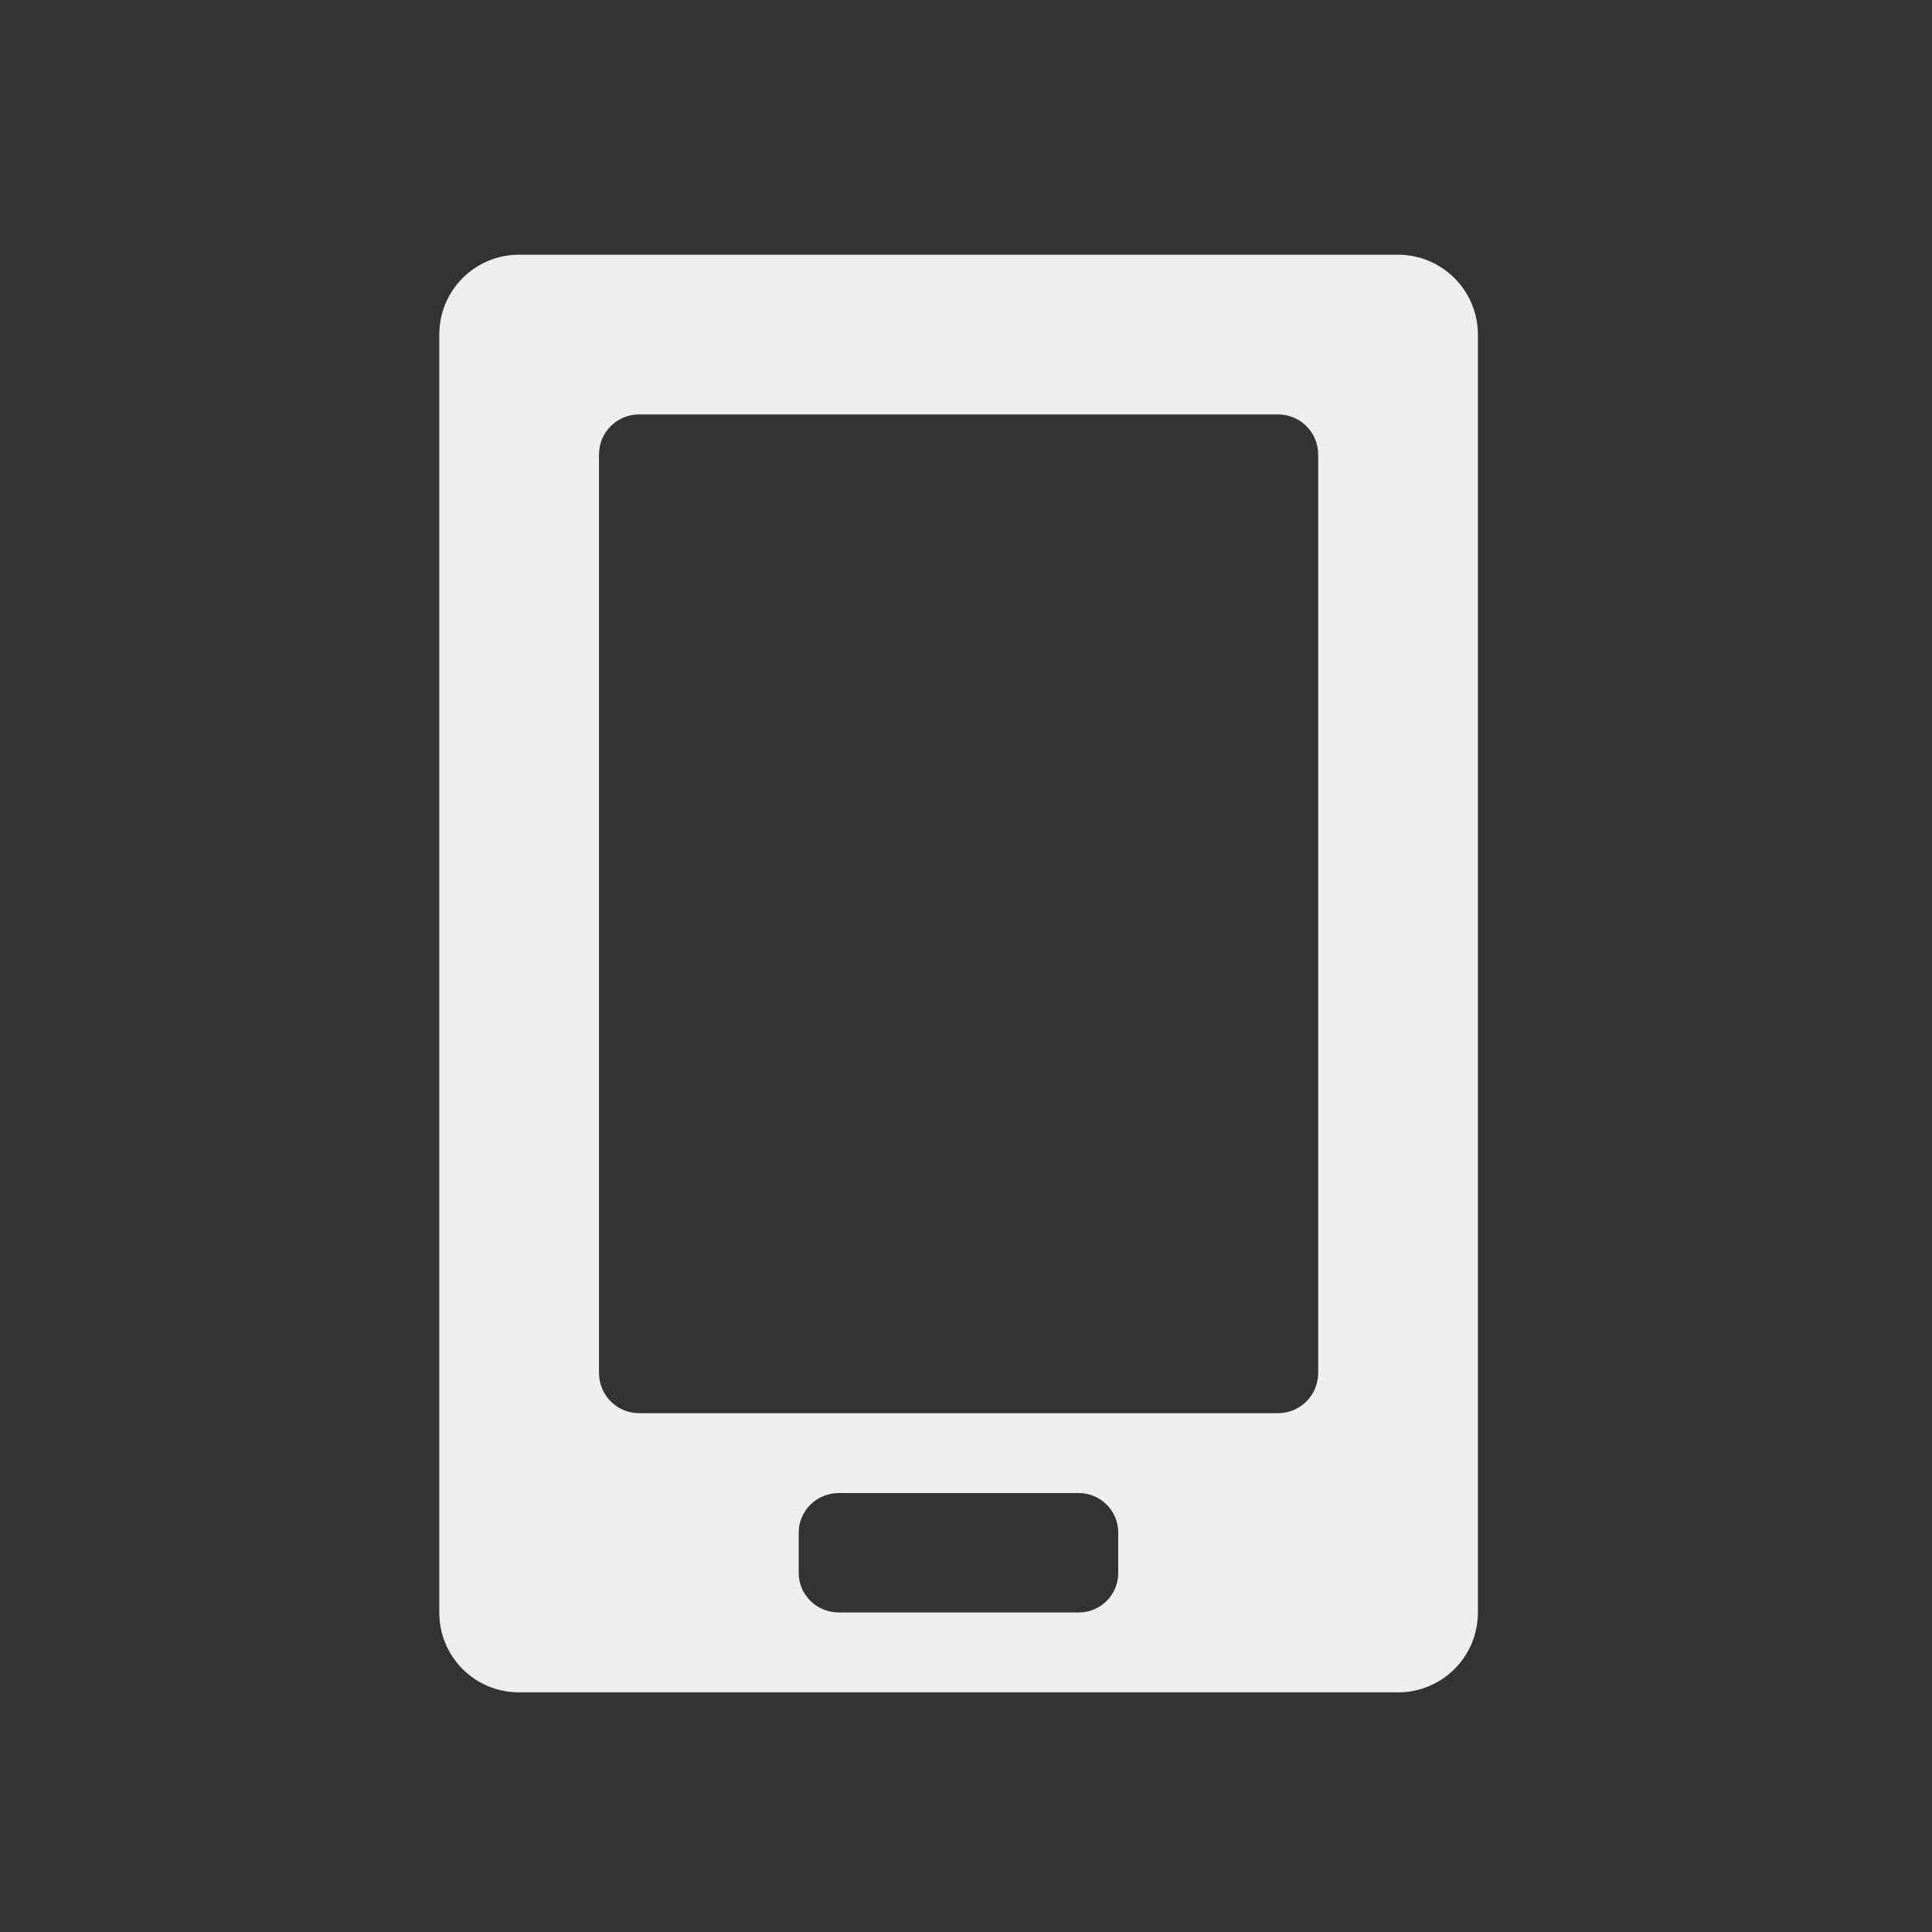 
<svg xmlns="http://www.w3.org/2000/svg" xmlns:xlink="http://www.w3.org/1999/xlink" width="24px" height="24px" viewBox="0 0 24 24" version="1.1">
<rect x="0" y="0" width="24" height="24" fill="#333333" stroke="none"/>
<g id="surface1">
<path style=" stroke:none;fill-rule:nonzero;fill:rgb(93.333%,93.333%,93.333%);fill-opacity:1;" d="M 6.449 3.164 C 5.898 3.164 5.457 3.609 5.457 4.156 L 5.457 20.031 C 5.457 20.582 5.898 21.023 6.449 21.023 L 17.367 21.023 C 17.914 21.023 18.359 20.582 18.359 20.031 L 18.359 4.156 C 18.359 3.609 17.914 3.164 17.367 3.164 Z M 7.938 5.148 L 15.875 5.148 C 16.152 5.148 16.375 5.371 16.375 5.645 L 16.375 17.055 C 16.375 17.332 16.152 17.555 15.875 17.555 L 7.938 17.555 C 7.664 17.555 7.441 17.332 7.441 17.055 L 7.441 5.645 C 7.441 5.371 7.664 5.148 7.938 5.148 Z M 10.422 18.547 L 13.398 18.547 C 13.672 18.547 13.891 18.766 13.891 19.039 L 13.891 19.539 C 13.891 19.812 13.672 20.031 13.398 20.031 L 10.422 20.031 C 10.145 20.031 9.922 19.812 9.922 19.539 L 9.922 19.039 C 9.922 18.766 10.145 18.547 10.422 18.547 Z M 10.422 18.547 "/>
</g>
</svg>
